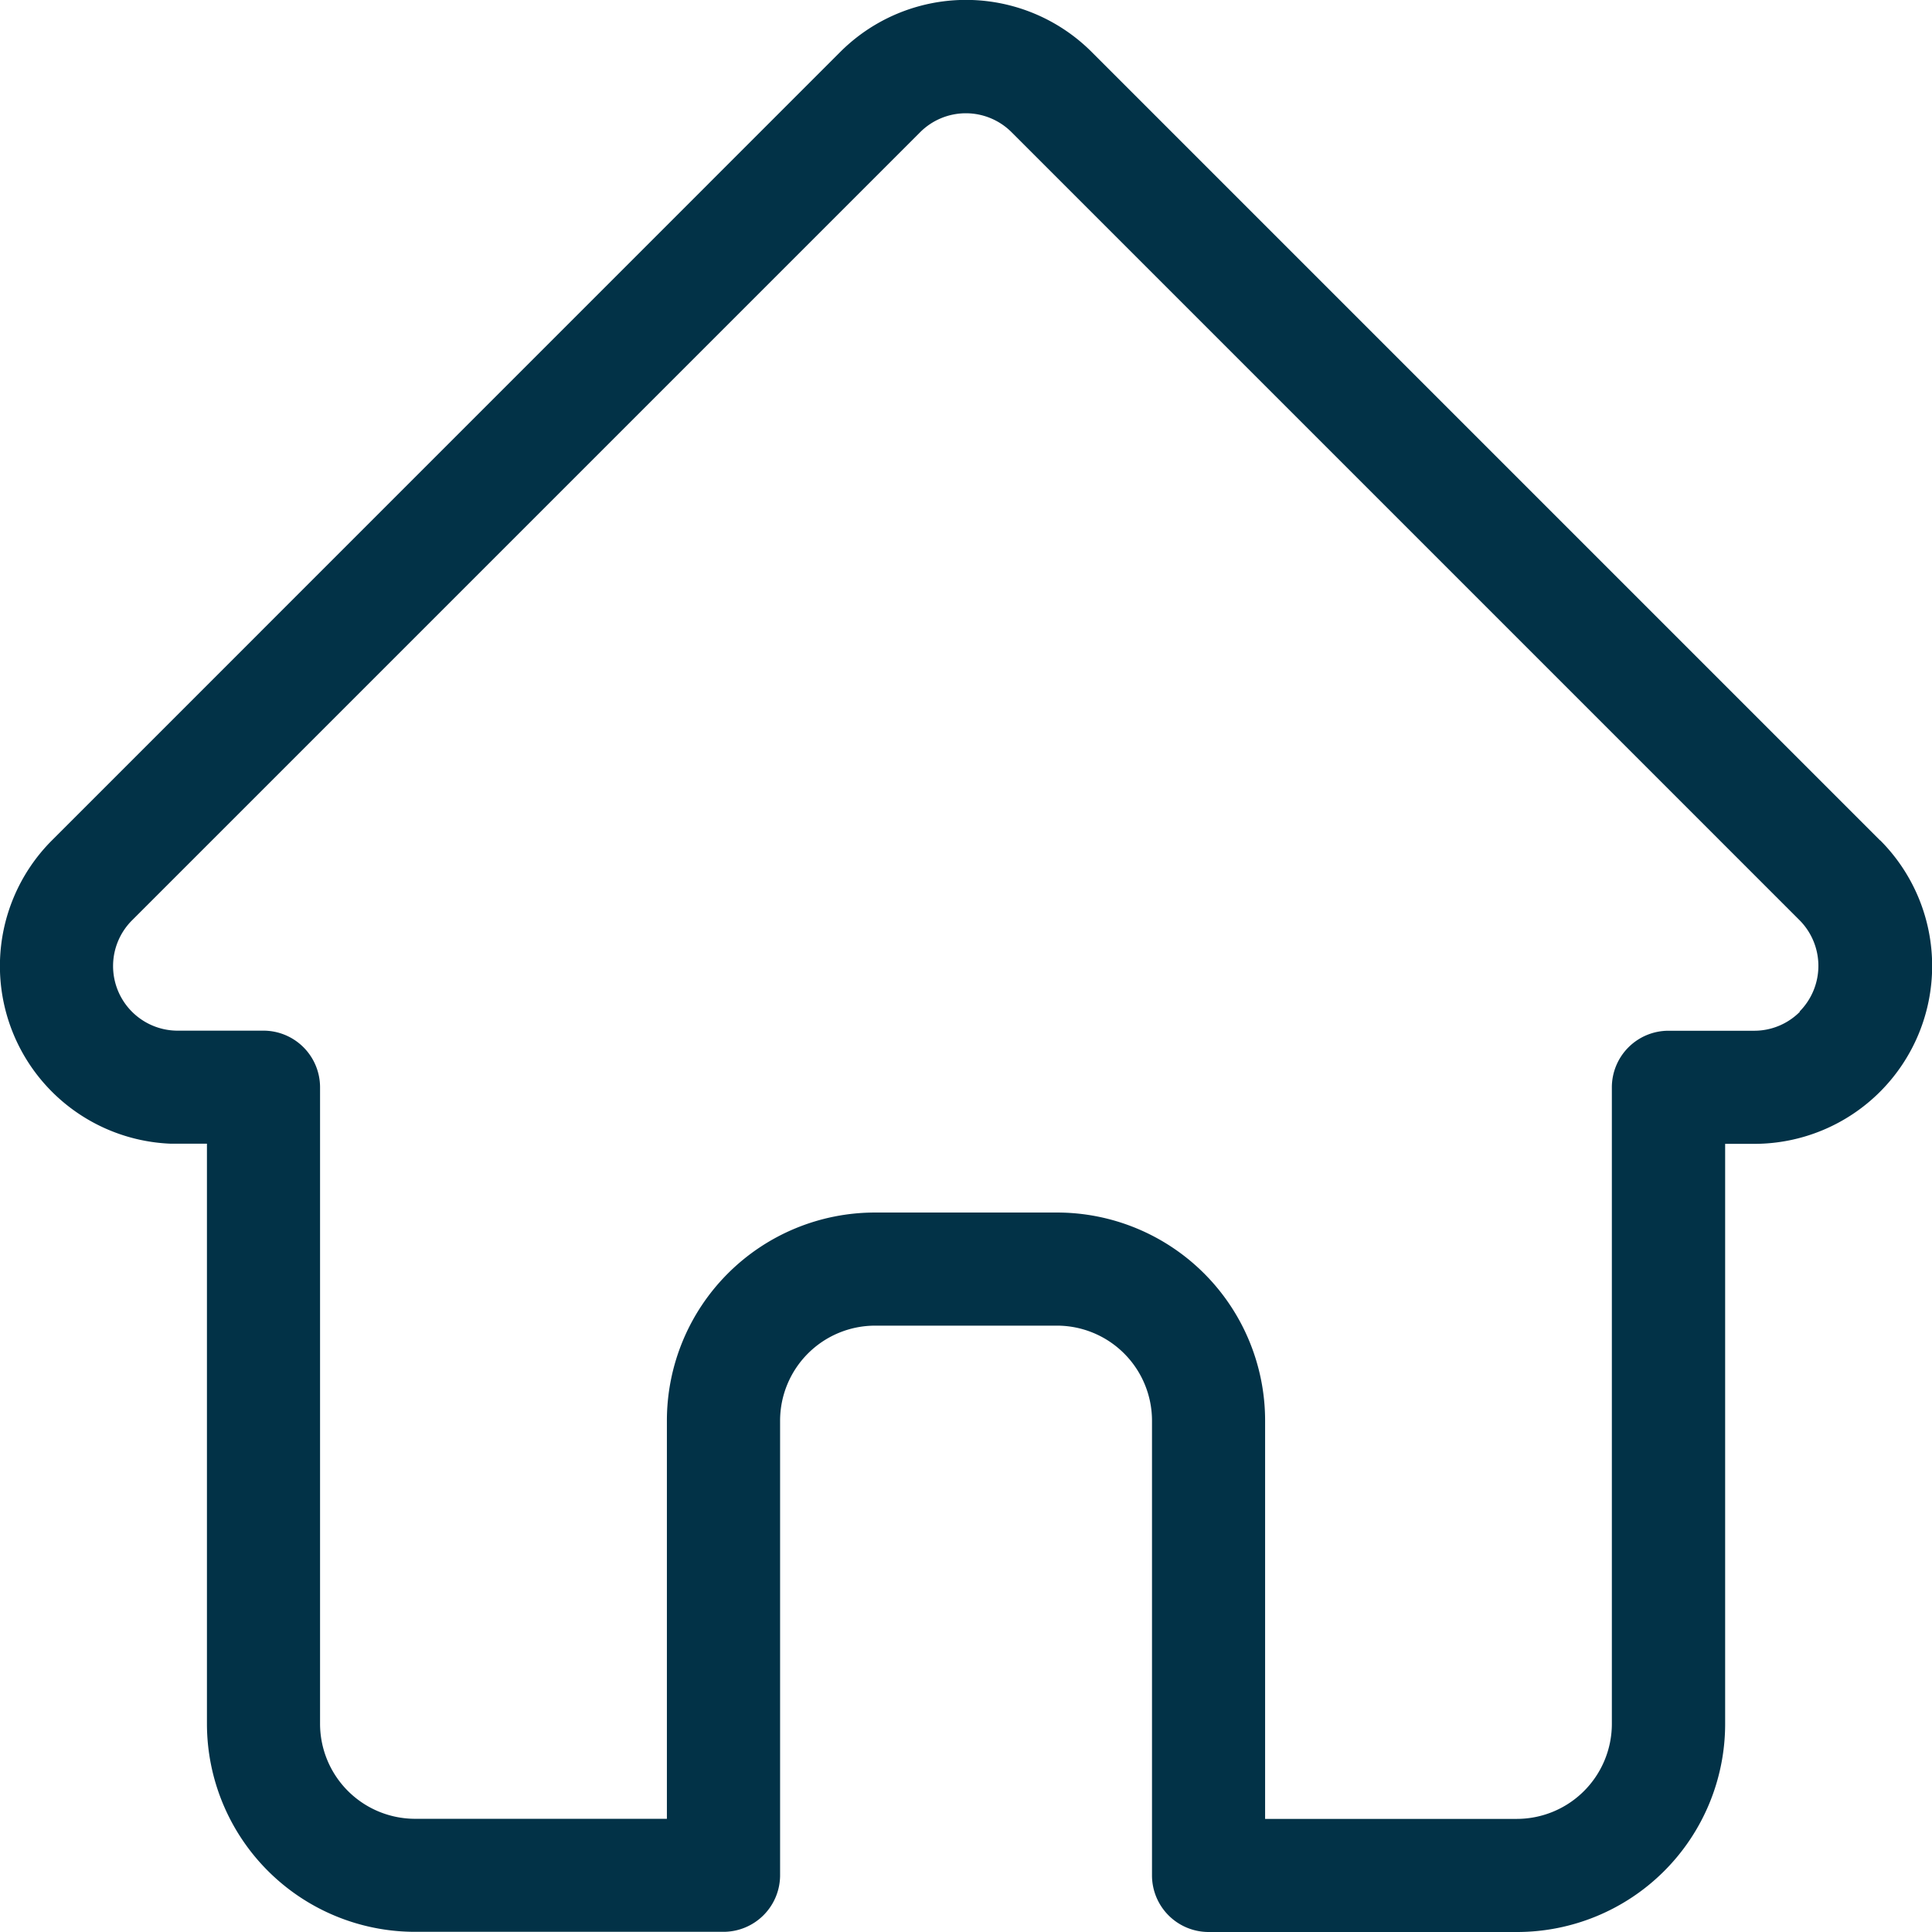 <svg xmlns="http://www.w3.org/2000/svg" width="21.351" height="21.353" viewBox="0 0 21.351 21.353">
  <path id="ic_home" d="M21.277,9.287l0,0L12.565.575a1.965,1.965,0,0,0-2.78,0L1.08,9.281l-.009.009a1.965,1.965,0,0,0,1.308,3.349l.061,0h.347v6.41a2.3,2.3,0,0,0,2.3,2.3H8.495a.626.626,0,0,0,.626-.626V15.7a1.051,1.051,0,0,1,1.05-1.05h2.01a1.051,1.051,0,0,1,1.05,1.05v5.025a.626.626,0,0,0,.626.626h3.408a2.3,2.3,0,0,0,2.3-2.3v-6.41h.322a1.966,1.966,0,0,0,1.391-3.355Zm-.886,1.894a.71.71,0,0,1-.505.21h-.947a.626.626,0,0,0-.626.626v7.035a1.051,1.051,0,0,1-1.05,1.049H14.481V15.7a2.3,2.3,0,0,0-2.3-2.3H10.17a2.3,2.3,0,0,0-2.3,2.3v4.4H5.087a1.051,1.051,0,0,1-1.05-1.049V12.016a.626.626,0,0,0-.626-.626H2.451a.714.714,0,0,1-.492-1.219h0l8.71-8.71a.714.714,0,0,1,1.01,0l8.708,8.708,0,0a.716.716,0,0,1,0,1.01Zm0,0" transform="translate(-0.5 0)" fill="#023247"/>
</svg>
